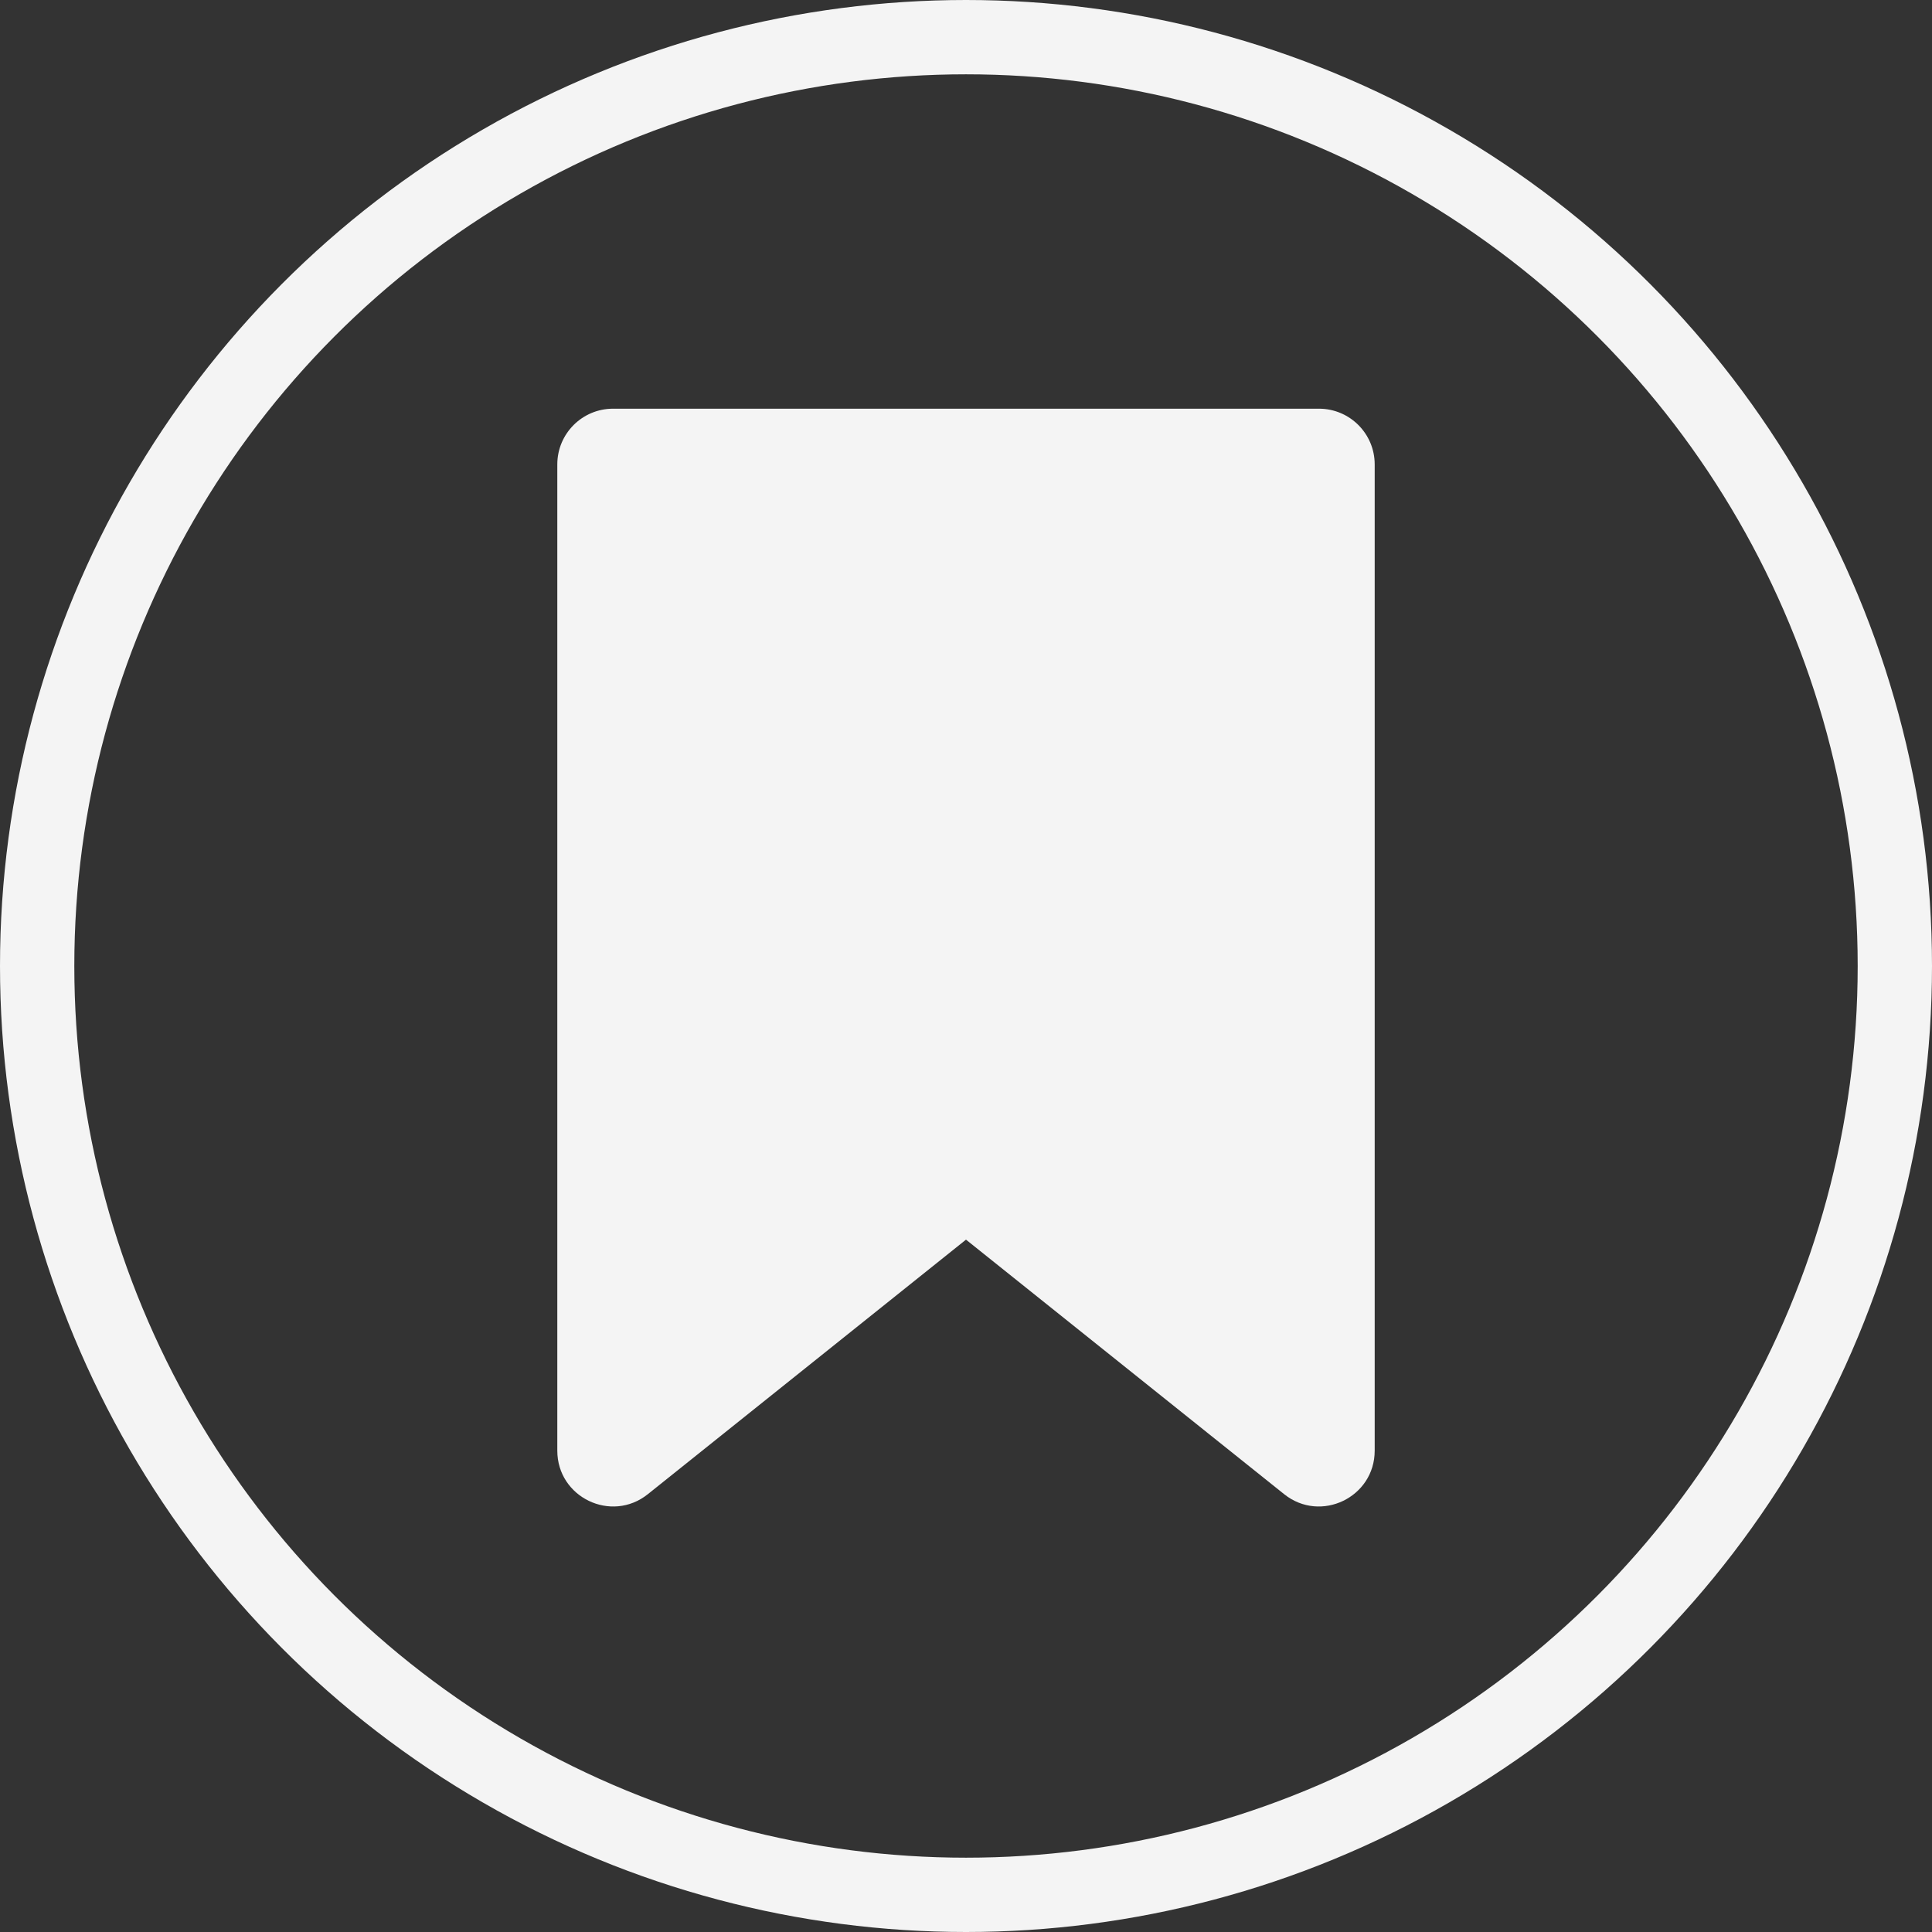 <svg width="104" height="104" viewBox="0 0 104 104" fill="none" xmlns="http://www.w3.org/2000/svg">
<rect x="0" y="0" width="104" height="104" fill="#333333" stroke="none"/>
<circle cx="52" cy="52" r="50" stroke="#F4F4F4" stroke-width="4" stroke-linecap="round" stroke-linejoin="round"/>
<path d="M33.625 78.87L32.375 77.308L33.625 78.87ZM52.625 64.67L53.874 63.108L52.625 64.67ZM51.375 64.67L50.126 63.108L51.375 64.67ZM70.375 78.87L71.625 77.308L70.375 78.87ZM72 25H70H72ZM71 22L33 22V26L71 26V22ZM74 78.089V25H70V78.089H74ZM51.375 66.231L69.126 80.432L71.625 77.308L53.874 63.108L51.375 66.231ZM34.874 80.432L52.625 66.231L50.126 63.108L32.375 77.308L34.874 80.432ZM30 25L30 78.089H34L34 25H30ZM32.375 77.308C33.03 76.785 34 77.251 34 78.089H30C30 80.605 32.91 82.003 34.874 80.432L32.375 77.308ZM53.874 63.108C52.778 62.231 51.222 62.231 50.126 63.108L52.625 66.231C52.26 66.524 51.74 66.524 51.375 66.231L53.874 63.108ZM70 78.089C70 77.251 70.97 76.785 71.625 77.308L69.126 80.432C71.09 82.003 74 80.605 74 78.089H70ZM33 22C31.343 22 30 23.343 30 25H34C34 25.552 33.552 26 33 26V22ZM71 26C70.448 26 70 25.552 70 25H74C74 23.343 72.657 22 71 22V26Z" fill="#F4F4F4"/>
<path d="M31.5 23H71.5V80L52 64.5L32 80L31.5 23Z" fill="#F4F4F4"/>
</svg>
